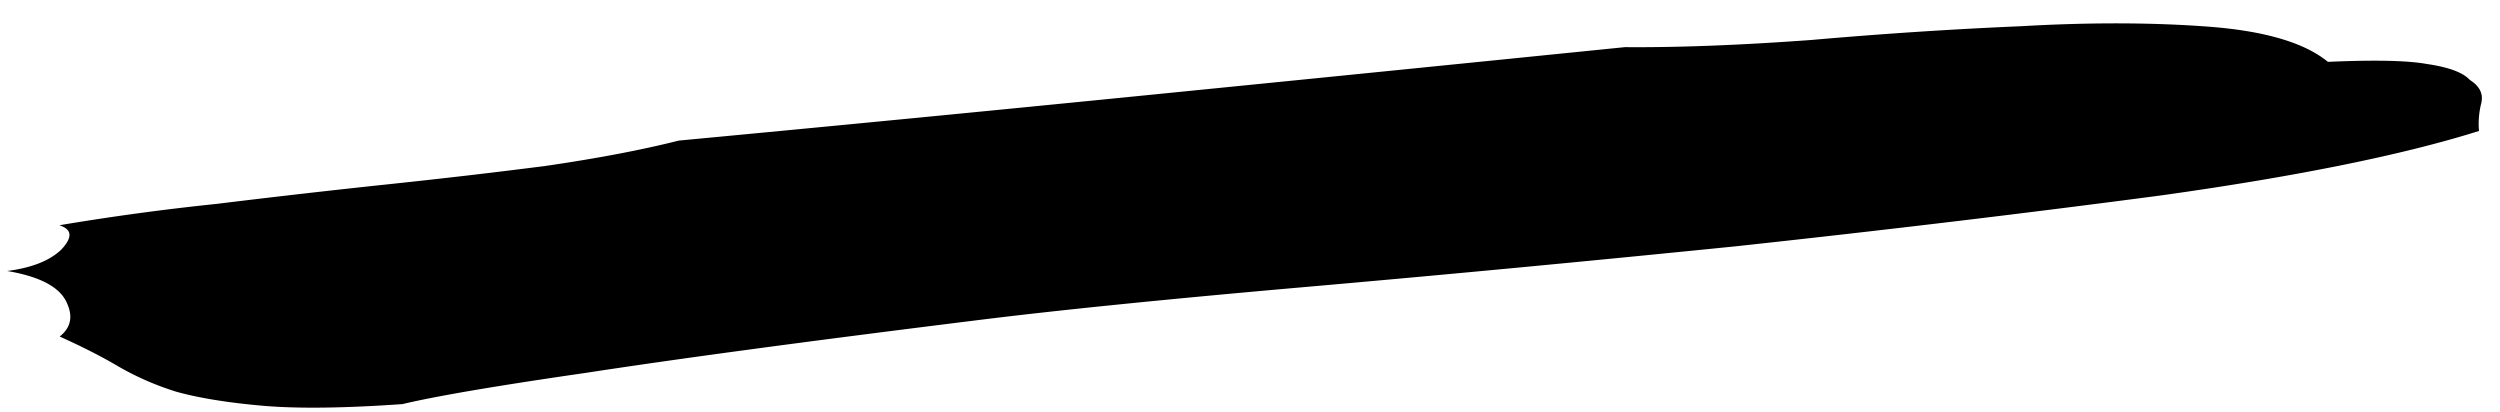 <svg xmlns="http://www.w3.org/2000/svg" width="85" height="14" fill="currentColor" viewBox="0 0 85 14"><path fill="currentColor" d="M79.148 2.103c1.585-.07 2.7-.046 3.347.07.751.107 1.245.289 1.479.545.337.212.466.477.388.795a2.863 2.863 0 0 0-.077.94c-2.58.813-6.174 1.542-10.784 2.188-4.612.61-9.439 1.188-14.481 1.733-5.045.51-9.935.973-14.67 1.387-4.736.415-8.467.793-11.194 1.135-5.665.703-10.067 1.295-13.206 1.777-3.036.439-5.126.794-6.268 1.067-2.003.14-3.592.159-4.767.054-1.176-.104-2.144-.261-2.905-.471a9.671 9.671 0 0 1-1.984-.863c-.559-.332-1.225-.67-1.997-1.018.396-.311.467-.715.212-1.21-.256-.497-.922-.836-1.998-1.018.839-.108 1.454-.352 1.845-.732.388-.414.364-.688-.072-.823a85.555 85.555 0 0 1 5.344-.726c1.993-.244 3.936-.466 5.827-.666s3.675-.408 5.353-.624c1.78-.259 3.292-.547 4.537-.863 5.259-.495 10.674-1.02 16.245-1.577 5.676-.566 10.985-1.1 15.924-1.6 1.804.015 3.918-.067 6.341-.244 2.42-.212 4.793-.368 7.117-.467 2.321-.134 4.442-.13 6.363.013 1.922.143 3.282.542 4.082 1.198Z"/></svg>